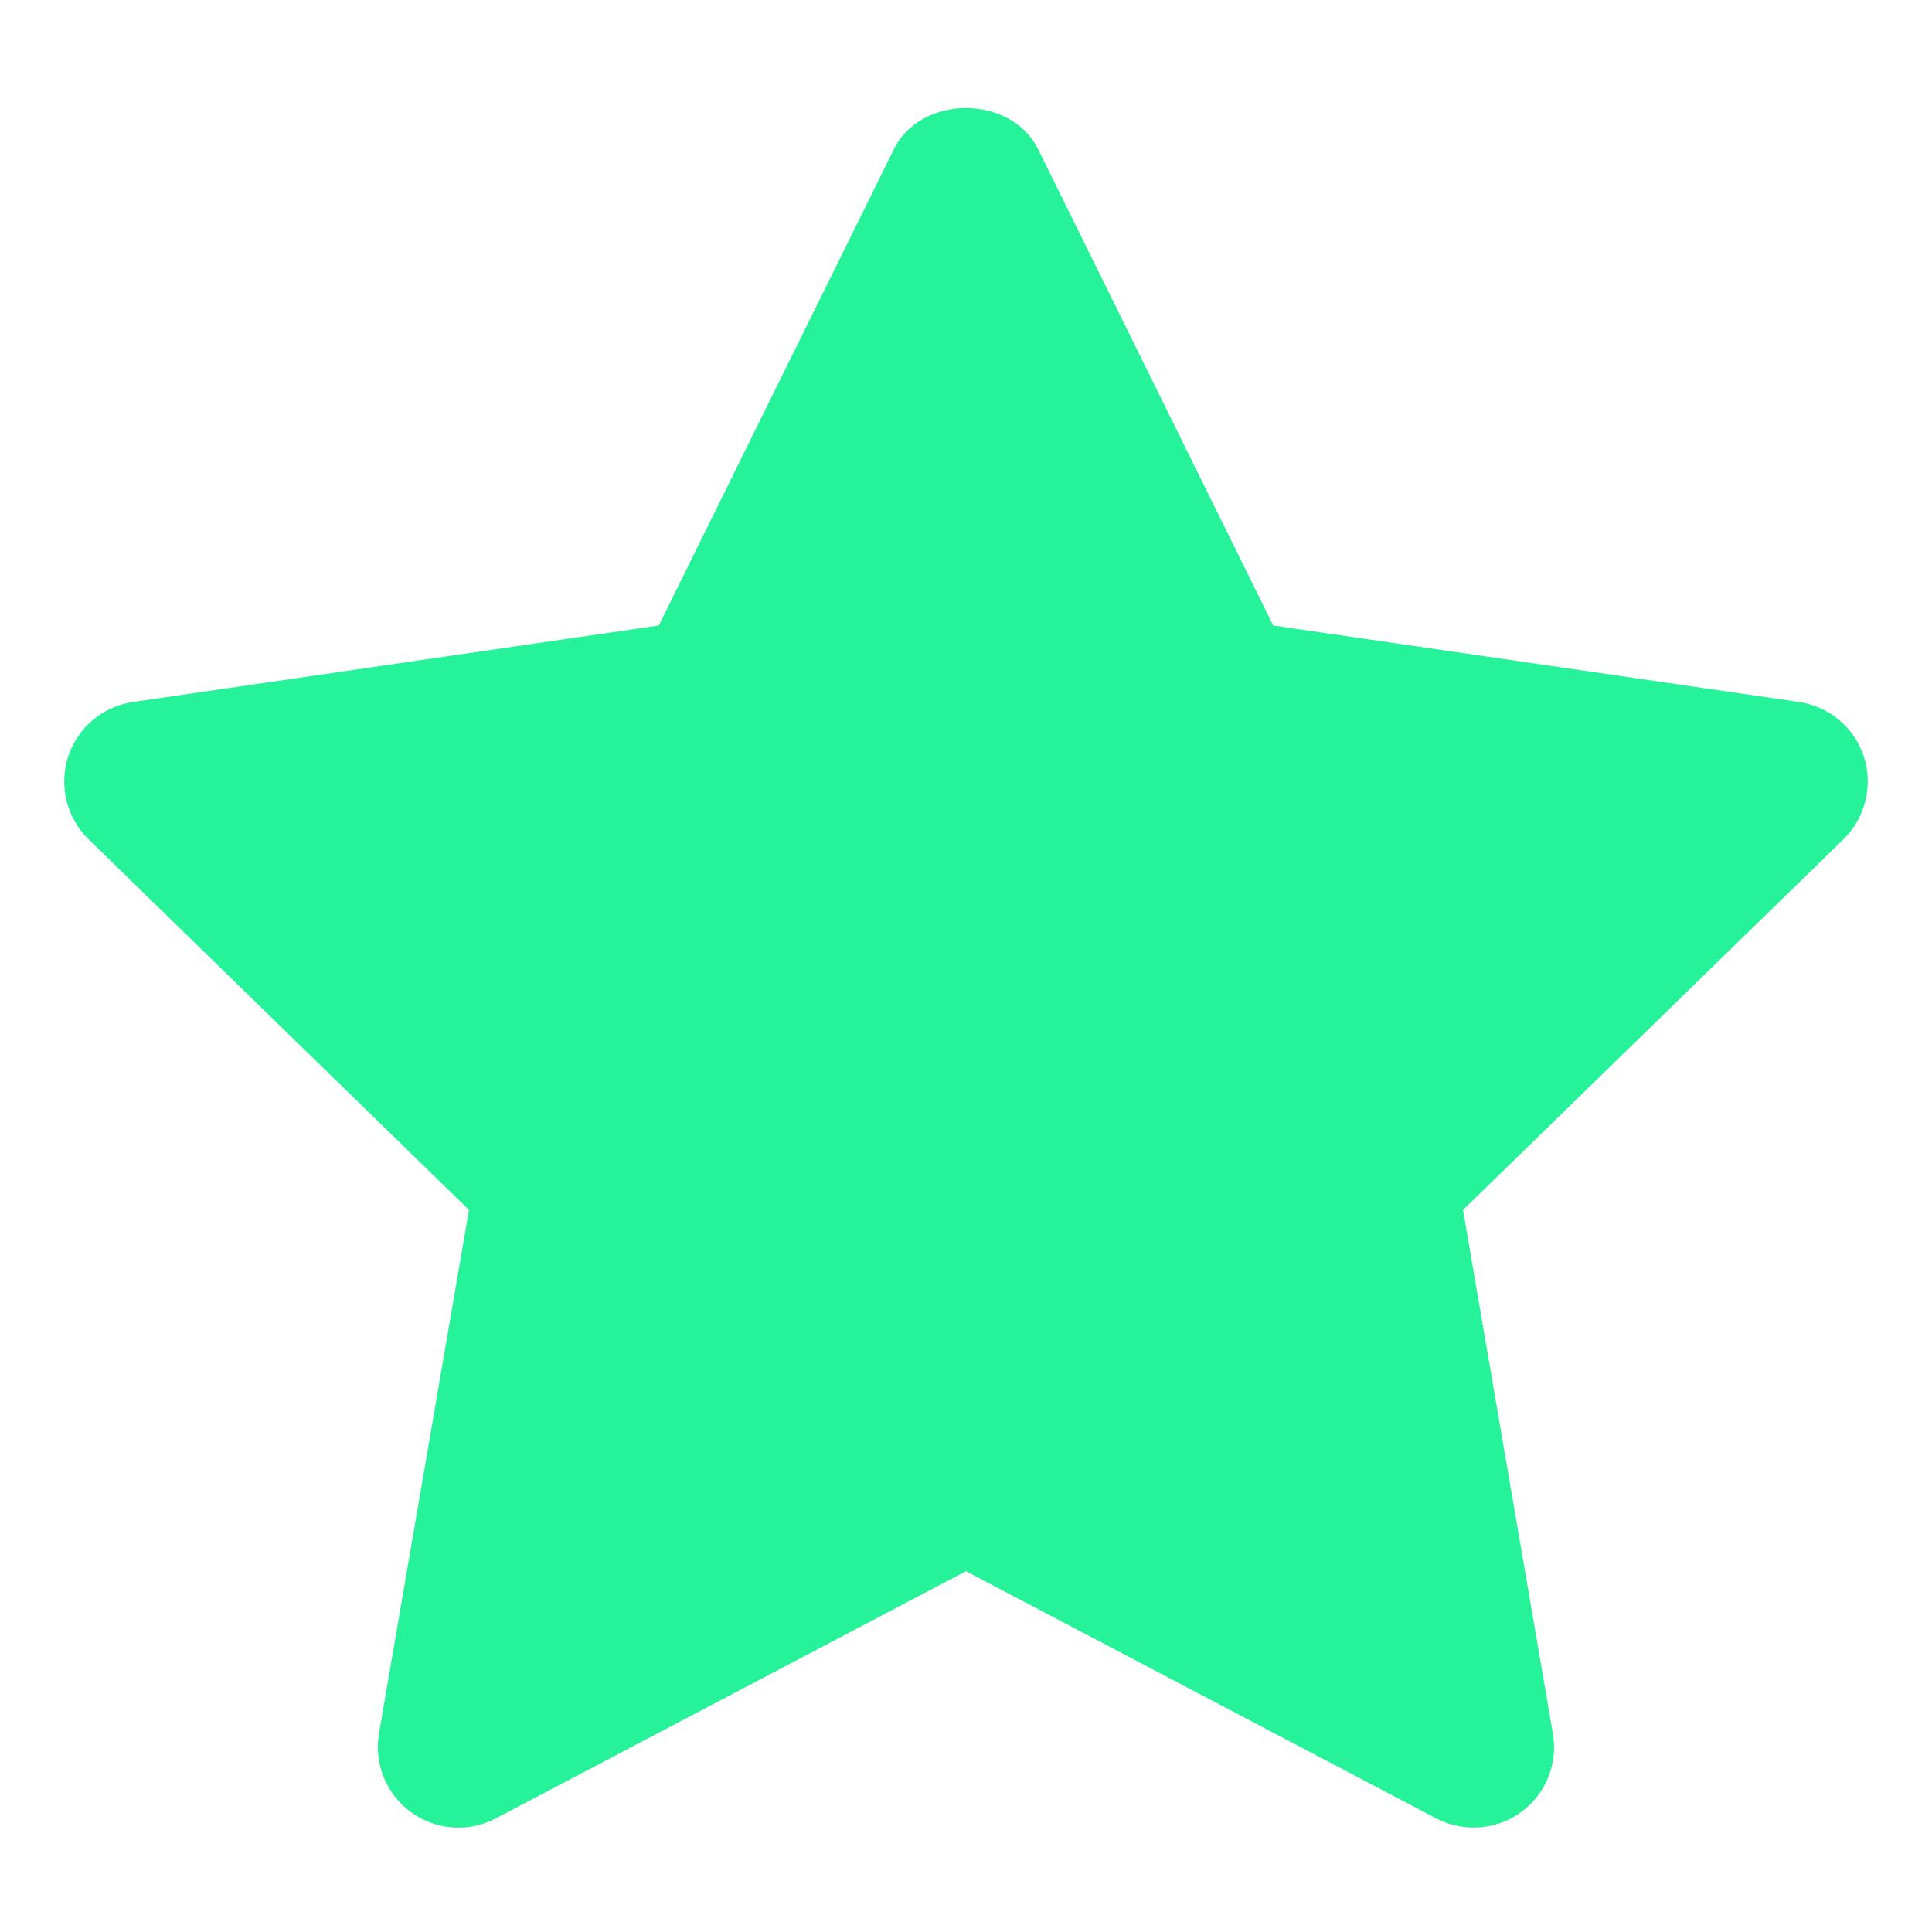 <svg width="12" height="12" viewBox="0 0 12 12" fill="none" xmlns="http://www.w3.org/2000/svg">
<g clip-path="url(#clip0_30_2477)">
<path d="M11.45 5.213L9.087 7.515L9.645 10.767C9.678 10.954 9.601 11.144 9.447 11.256C9.36 11.319 9.256 11.351 9.153 11.351C9.073 11.351 8.993 11.332 8.92 11.294L6 9.759L3.08 11.294C2.912 11.383 2.707 11.368 2.553 11.256C2.399 11.144 2.322 10.954 2.354 10.767L2.913 7.515L0.55 5.213C0.414 5.08 0.365 4.881 0.423 4.7C0.482 4.519 0.639 4.387 0.827 4.36L4.092 3.885L5.552 0.927C5.72 0.586 6.28 0.586 6.448 0.927L7.908 3.885L11.173 4.36C11.361 4.387 11.518 4.519 11.577 4.7C11.635 4.881 11.586 5.08 11.45 5.213Z" fill="#25F299"/>
</g>
<defs>
<clipPath id="clip0_30_2477">
<rect width="12" height="12" fill="white"/>
</clipPath>
</defs>
</svg>
